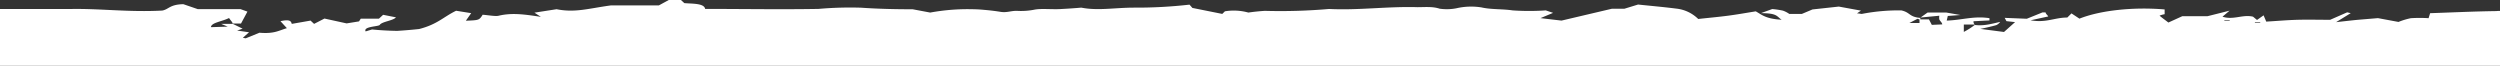 <svg id="Layer_1" data-name="Layer 1" xmlns="http://www.w3.org/2000/svg" viewBox="0 0 760 20"><rect x="0" y="0" width="760" height="20" fill="#333333" stroke="none"/><defs><style>.cls-1{fill:#fff;}</style></defs><path class="cls-1" d="M185.75,1.64c-6.8.91-10.9,2.3-16.55,1.16l-6.73,1.05,1.95,1.27c-5.11-.77-8.81-1.3-12.91-.32-.87.21-3.16-.2-4.78-.32-1.07,1.66-1.07,1.66-5.11,1.82L143.24,4l-4.58-.73c-3.83,1.84-5.65,4.12-11.23,5.55-2.2.24-4.45.43-6.72.57-2.58-.05-5.13-.19-7.61-.43l-1.95.59c-.8-1.57,4-1.43,4.31-2,.67-1,4.1-1.26,4.91-2.28l-3.9-.77-1.28,1.18h-5.52l-.53.82-3.77.61L98.64,5.64,95.48,7.26l-1.07-1-5.72,1c-.2-1-.88-1.39-3.43-.82l1.95,2.12c-2.49.73-3.83,1.77-8.34,1.39l-4.17,1.7-.88-.16,1.89-1.68-3.63-.52,1.68-.57c-1-.48-2-1-3-1.46H67.23l2,.84-5.11.16c.13-1.41,3.23-1.66,5.51-2.78.61.92,1.08,1.28,1.08,1.67h2.56l1.95-3.62-2.09-.75h-13L55.73,1.27c-4.17.1-4.37,1.55-6.39,1.94-10,.55-18.63-.62-27.64-.48H0V20H760V3.32c-.35,0-.71,0-1.06.05-6.73.09-13.45.41-20.18.64l-.47,1.52a43.9,43.9,0,0,0-5.38,0,20.79,20.79,0,0,0-3.77,1.14l-6.25-1.16-6,.5c-1.68.16-3.49.36-6.72.73L714.62,4l-1.08-.25-5.18,2.27c-3.23,0-6.79-.09-10,0s-6.26.37-9.42.55l-.81-1.91-2,1.41-1.21-1c-3.16-.76-6,1.11-9.28,0l2.15-1.83L671.1,4.92h-7.67l-4.24,1.93c-1.14-.89-2-1.48-2.69-2.09a6.94,6.94,0,0,1,1.55-.44V2.87c-9.5-.81-19.54.27-25.9,2.8l-2.42-1.6-1.27,1.26c-3.91,0-6.39,1.68-11.17.84L622.67,5c-.2-.39-.81-.82-.81-1.23h-.94l-4.77,1.93-6.73-.27.54,1,2.62.29-3.36,3L602,8.78c1.71-.33,3.33-.71,4.84-1.13a2.87,2.87,0,0,0,1.22-1c-2.76.62-4.91,1.28-7.74.94A22.16,22.16,0,0,1,597,9.7V7.46h3.36a1,1,0,0,1-.4-1l4.84-.25V5.53c-4.71-.75-8.41.59-13,.73l.33-1.41L596,4.57,591.6,3.8H586l-2.16,1.53,5.72-.55a3.12,3.12,0,0,0,0,1.14c.2.48.88,1,.88,1.5l-3.17.14-.87-1.67h-2.62V5.44c-3.5-.3-3-1.68-5.79-2.28A58.72,58.72,0,0,0,566,4.23c-.34,0-.94-.16-1.48-.16l1.21-.84L559,2,551,2.87l-3.23,1.36h-3.83a7.83,7.83,0,0,0-1.95-1,25.53,25.53,0,0,0-3.23-.48L535.3,4c5.11,0,4.77,1,6.32,2-4.84-.27-5.92-1.46-7.87-2.55-3,.48-5.45.93-8.41,1.32s-6.05.66-9.08,1a11.17,11.17,0,0,0-6.72-3.16c-3.77-.48-7.67-.82-11.57-1.23L493.8,2.66H490L474.7,6.26l-6.39-.75,3.83-1.6-2.22-.75a73.86,73.86,0,0,1-10.09,0c-3.09-.47-6.45-.22-9.48-.91a19.9,19.9,0,0,0-7.53.25,15.19,15.19,0,0,1-5.18.14c-2.16-.71-4.44-.46-6.73-.46-9.15-.27-17.89,1-26.9.55a170.53,170.53,0,0,1-19.51.57c-1.71.11-3.38.28-5,.52a16.59,16.59,0,0,0-7.13-.38l-.8.79-9.08-1.82-.88-1a142.14,142.14,0,0,1-16.95.91c-5.58,0-11,1-15.94,0-2.06.18-4.15.32-6.25.43-2.63.16-5.72-.21-7.87.16a20.85,20.85,0,0,1-5.05.41c-2.08-.16-3.36.63-5.45.27-1.57-.25-3.22-.45-4.91-.59-1-.1-1.95-.16-2.95-.18a63.34,63.34,0,0,0-13.46,1l-5.31-1c-5.26,0-10.52-.12-15.67-.48a109.55,109.55,0,0,0-13,.37c-11.44.2-23,0-34.44,0-.27-1.76-4-1.55-6.32-1.76L207,0h-3.7l-3,1.64ZM685.49,6.69h1.62v.18h-1.62Zm-9.28-.55h1.61v.19h-1.61Zm-93.29-.43.61.21V7h-3.1Z"/></svg>